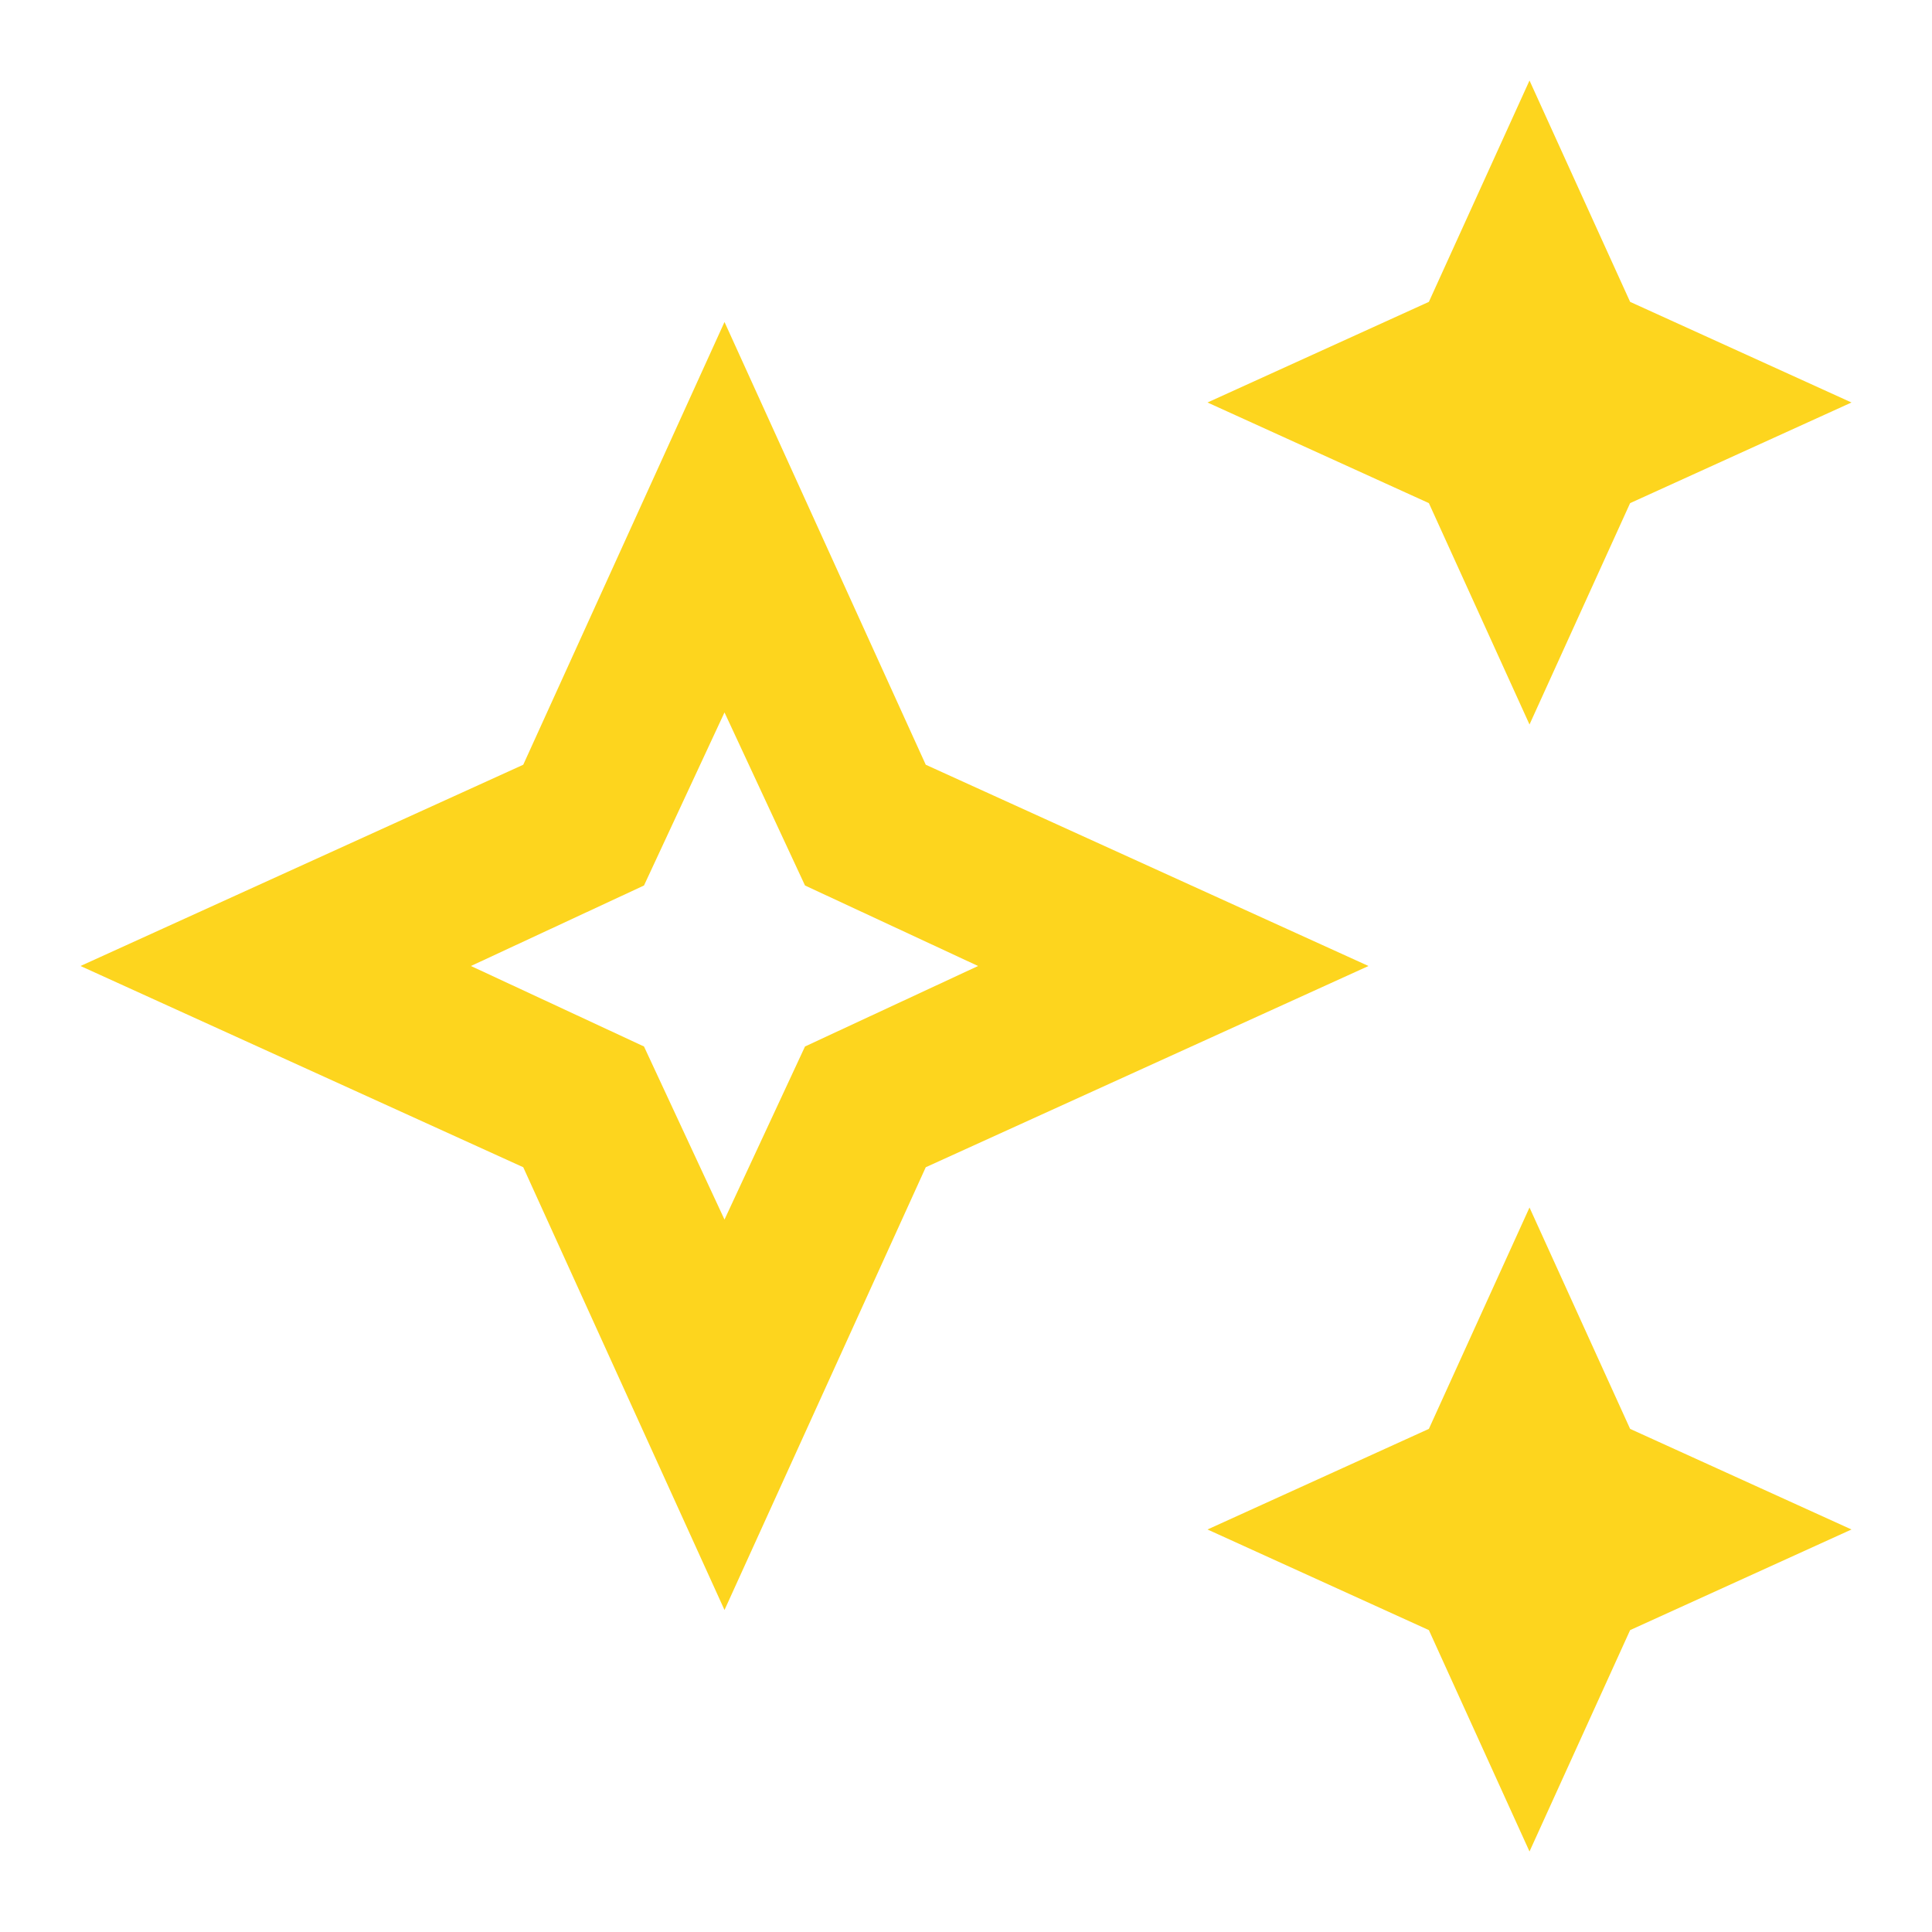 <svg width="94" height="94" viewBox="0 0 94 94" fill="none" xmlns="http://www.w3.org/2000/svg">
<g id="temp_preferences_custom">
<mask id="mask0_655_581" style="mask-type:alpha" maskUnits="userSpaceOnUse" x="0" y="0" width="94" height="94">
<rect id="Bounding box" width="94" height="94" fill="#D9D9D9"/>
</mask>
<g mask="url(#mask0_655_581)">
<path id="temp_preferences_custom_2" d="M74.417 35.25L69.521 24.479L58.75 19.583L69.521 14.687L74.417 3.917L79.312 14.687L90.083 19.583L79.312 24.479L74.417 35.25ZM74.417 90.083L69.521 79.312L58.75 74.416L69.521 69.521L74.417 58.75L79.312 69.521L90.083 74.416L79.312 79.312L74.417 90.083ZM35.25 78.333L25.458 56.791L3.917 47L25.458 37.208L35.25 15.666L45.042 37.208L66.583 47L45.042 56.791L35.25 78.333ZM35.25 59.337L39.167 50.916L47.587 47L39.167 43.083L35.25 34.662L31.333 43.083L22.913 47L31.333 50.916L35.25 59.337Z" fill="#FDD51E"/>
</g>
</g>
</svg>
